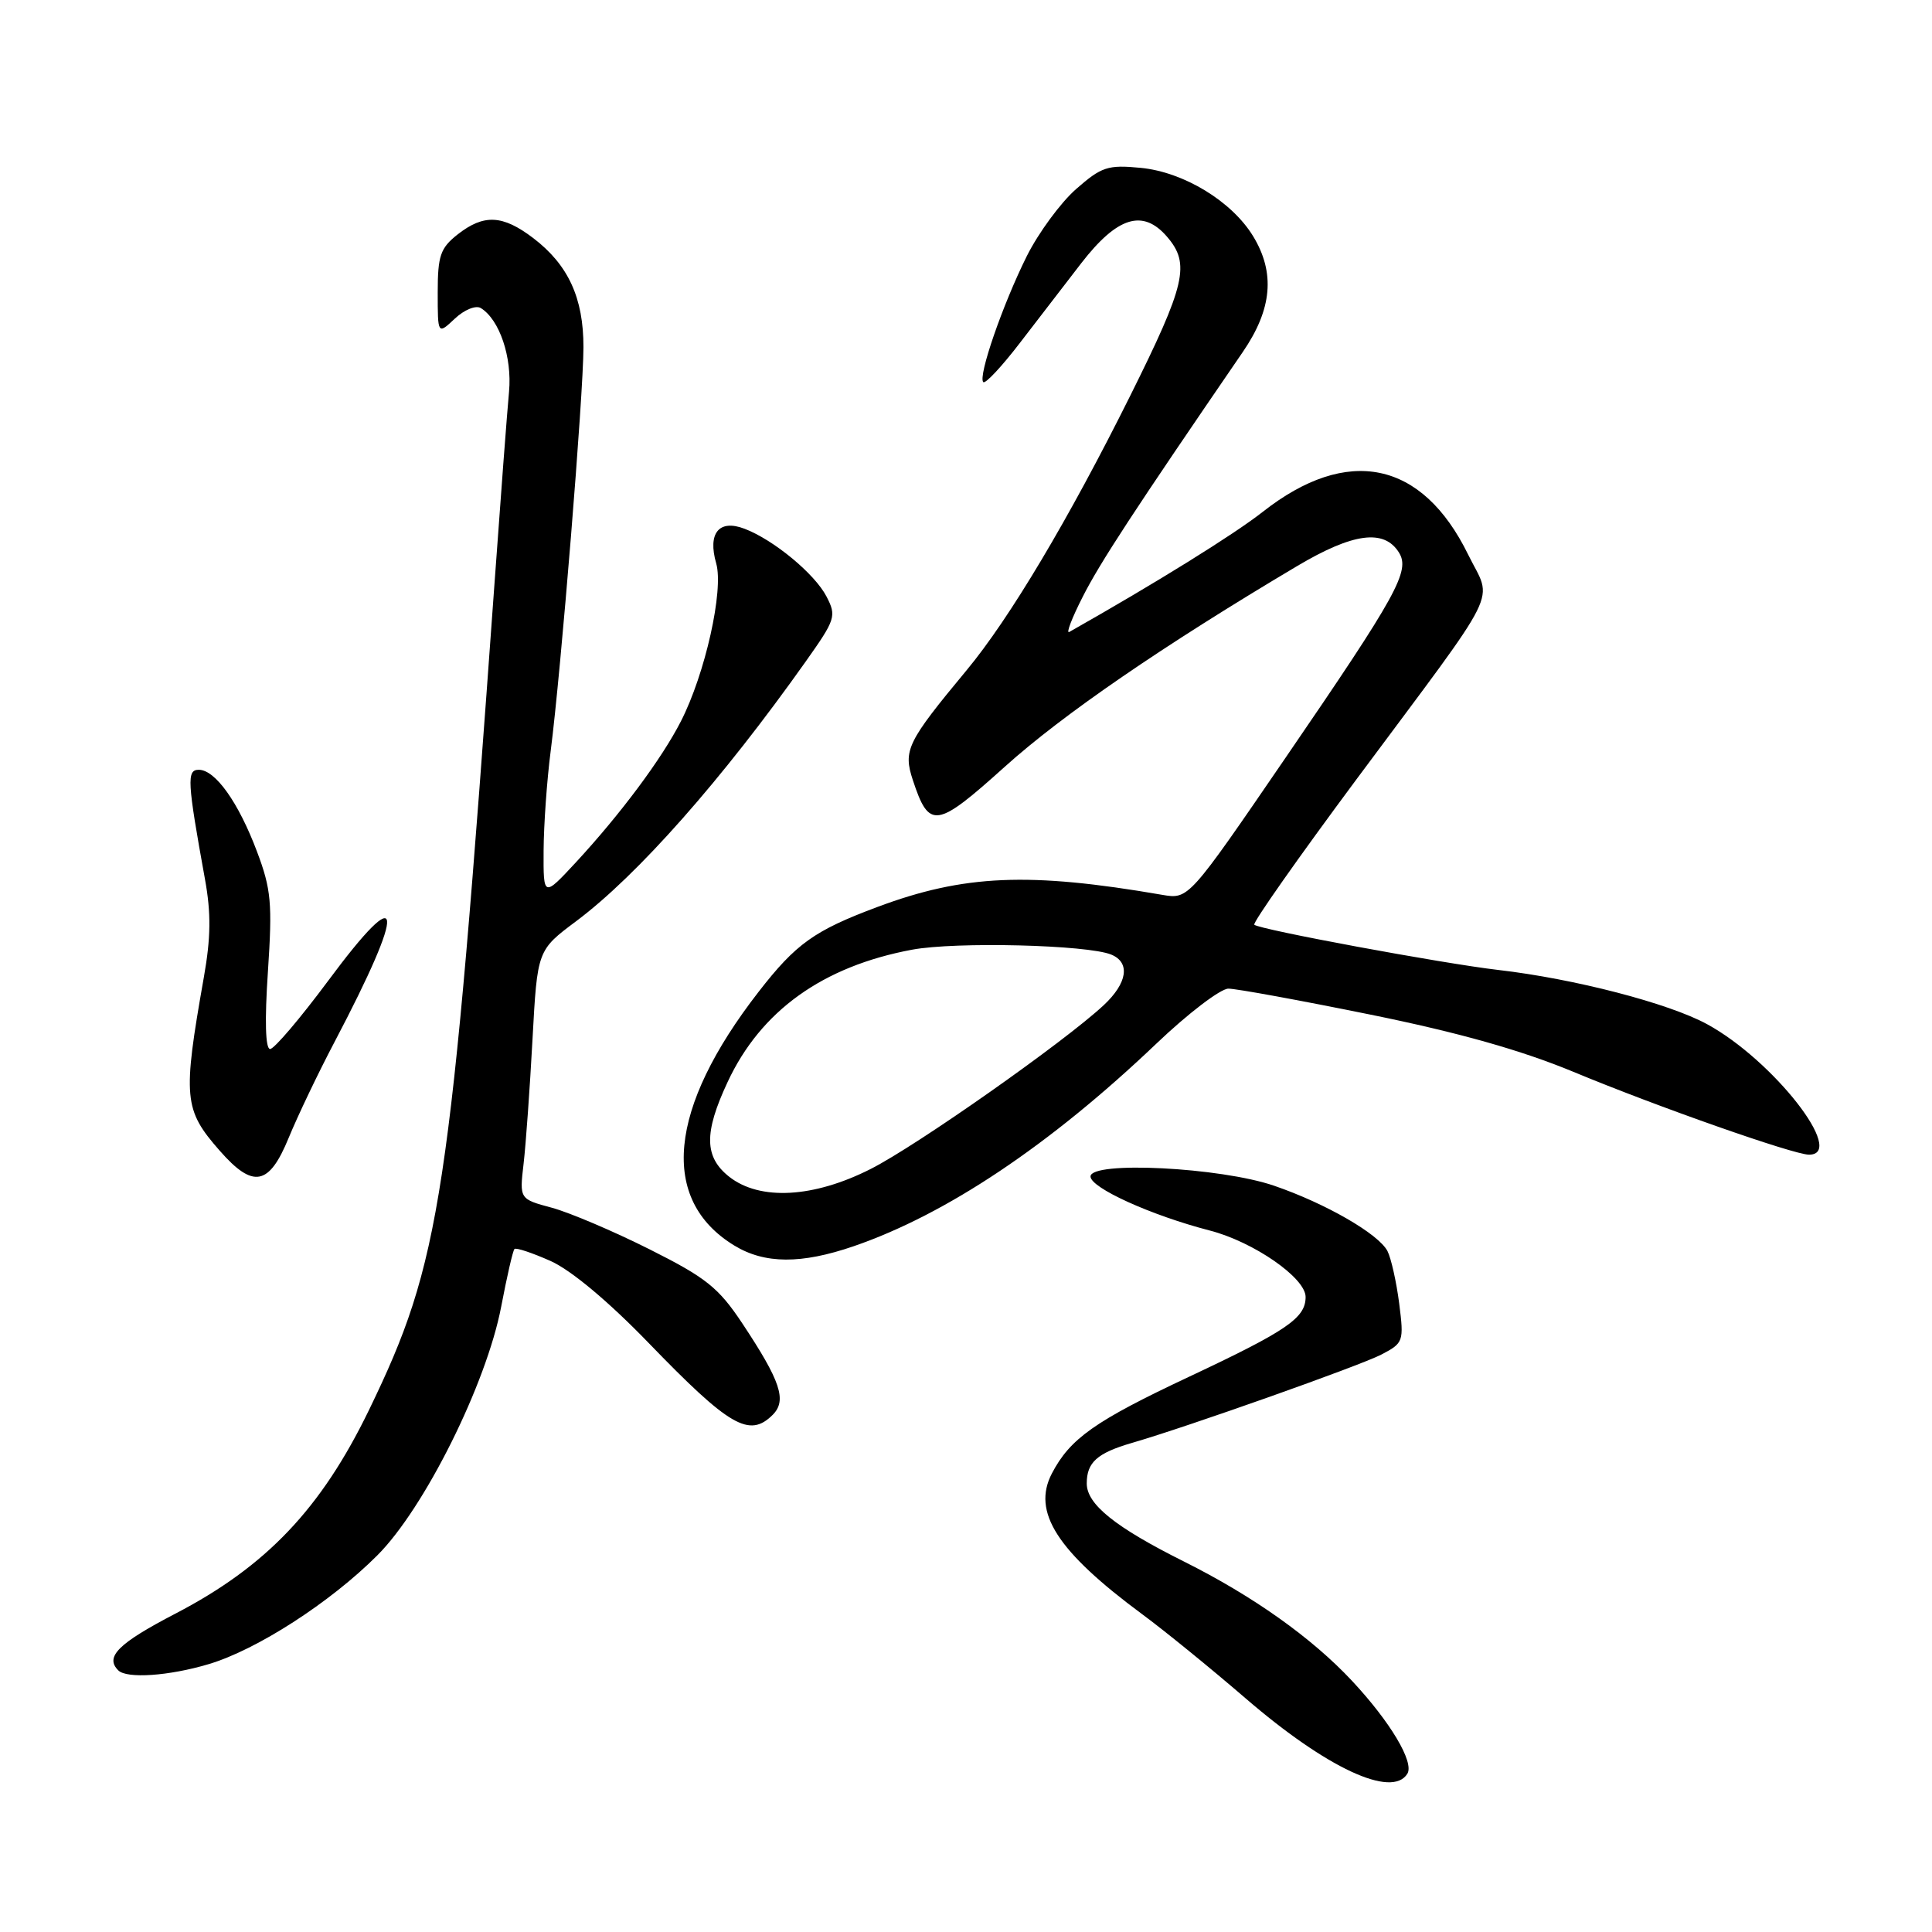<?xml version="1.0" encoding="UTF-8" standalone="no"?>
<!DOCTYPE svg PUBLIC "-//W3C//DTD SVG 1.1//EN" "http://www.w3.org/Graphics/SVG/1.1/DTD/svg11.dtd" >
<svg xmlns="http://www.w3.org/2000/svg" xmlns:xlink="http://www.w3.org/1999/xlink" version="1.1" viewBox="0 0 256 256">
 <g >
 <path fill="currentColor"
d=" M 186.48 235.03 C 187.42 233.51 184.23 228.16 179.14 222.71 C 173.81 217.01 166.04 211.49 156.88 206.91 C 147.77 202.36 144.00 199.33 144.00 196.57 C 144.00 193.77 145.37 192.54 150.00 191.19 C 157.47 189.02 180.11 180.99 183.01 179.50 C 185.97 177.96 186.04 177.77 185.40 172.71 C 185.03 169.84 184.33 166.73 183.85 165.78 C 182.68 163.51 175.68 159.47 168.84 157.12 C 161.73 154.67 144.50 153.81 144.50 155.89 C 144.50 157.40 152.56 161.05 160.30 163.05 C 166.11 164.55 173.00 169.33 173.00 171.85 C 173.00 174.64 170.57 176.31 157.53 182.44 C 145.08 188.29 141.79 190.62 139.38 195.24 C 136.72 200.35 140.06 205.55 151.37 213.91 C 154.26 216.04 160.42 221.05 165.06 225.05 C 175.78 234.29 184.45 238.32 186.48 235.03 Z  M 27.64 220.51 C 34.01 218.62 43.76 212.34 49.99 206.10 C 56.25 199.85 64.46 183.35 66.41 173.14 C 67.17 169.15 67.96 165.70 68.17 165.50 C 68.38 165.29 70.53 166.01 72.96 167.09 C 75.68 168.31 80.64 172.46 85.93 177.93 C 96.68 189.05 99.29 190.56 102.39 187.47 C 104.29 185.56 103.44 183.01 98.35 175.34 C 95.21 170.62 93.57 169.30 86.07 165.54 C 81.31 163.15 75.48 160.67 73.12 160.03 C 68.83 158.88 68.83 158.88 69.38 154.19 C 69.68 151.61 70.21 144.19 70.56 137.71 C 71.20 125.91 71.20 125.91 76.35 122.06 C 84.49 115.97 95.64 103.35 106.78 87.63 C 110.71 82.08 110.86 81.63 109.52 79.05 C 107.97 76.04 102.50 71.52 98.65 70.06 C 95.27 68.77 93.75 70.64 94.90 74.65 C 95.92 78.21 93.44 89.30 90.21 95.60 C 87.68 100.55 82.25 107.83 76.36 114.21 C 72.00 118.91 72.00 118.91 72.03 112.71 C 72.05 109.29 72.47 103.35 72.97 99.50 C 74.33 88.96 77.31 52.26 77.31 46.00 C 77.32 39.48 75.30 35.09 70.66 31.55 C 66.60 28.46 64.11 28.34 60.63 31.07 C 58.35 32.87 58.00 33.89 58.00 38.75 C 58.00 44.35 58.00 44.35 60.27 42.22 C 61.52 41.04 63.05 40.42 63.71 40.82 C 66.19 42.35 67.87 47.32 67.45 51.90 C 67.21 54.43 66.34 65.95 65.51 77.50 C 59.65 159.06 58.41 167.18 48.90 186.82 C 42.55 199.91 35.29 207.55 23.25 213.81 C 15.68 217.75 13.87 219.54 15.67 221.33 C 16.79 222.46 22.38 222.08 27.64 220.51 Z  M 113.12 165.13 C 125.39 160.91 139.10 151.74 153.19 138.32 C 157.41 134.29 161.73 131.00 162.77 131.00 C 163.81 131.00 172.28 132.55 181.58 134.44 C 193.30 136.82 201.58 139.16 208.50 142.03 C 219.61 146.65 237.68 153.00 239.70 153.00 C 244.74 153.00 234.95 140.47 226.18 135.70 C 221.09 132.93 208.62 129.69 198.50 128.52 C 191.17 127.67 166.82 123.16 166.20 122.53 C 165.95 122.29 172.04 113.63 179.72 103.29 C 199.33 76.92 197.76 80.07 194.54 73.49 C 188.45 61.04 178.56 58.98 167.31 67.83 C 163.52 70.81 153.16 77.25 141.68 83.74 C 141.23 83.99 142.03 81.89 143.47 79.07 C 145.73 74.60 150.22 67.73 164.67 46.65 C 168.57 40.97 169.00 36.15 166.04 31.29 C 163.21 26.66 156.84 22.79 151.14 22.24 C 146.80 21.82 145.95 22.10 142.59 25.05 C 140.54 26.85 137.61 30.84 136.07 33.91 C 132.87 40.32 129.56 49.89 130.29 50.63 C 130.56 50.90 132.75 48.56 135.14 45.44 C 137.54 42.31 141.19 37.57 143.26 34.89 C 148.05 28.70 151.44 27.65 154.64 31.37 C 157.74 34.97 157.12 37.66 149.73 52.50 C 141.60 68.82 133.75 81.99 128.08 88.81 C 120.18 98.33 119.65 99.41 120.96 103.38 C 123.12 109.92 124.05 109.78 133.16 101.58 C 140.82 94.68 154.08 85.58 171.87 75.01 C 179.28 70.61 183.39 70.06 185.36 73.20 C 186.89 75.64 185.18 78.74 170.36 100.38 C 157.50 119.17 157.50 119.17 154.00 118.57 C 136.33 115.52 127.72 115.89 116.23 120.19 C 107.91 123.30 105.47 125.04 100.52 131.42 C 88.51 146.88 87.36 158.98 97.30 165.04 C 101.32 167.49 106.17 167.52 113.12 165.13 Z  M 38.26 150.75 C 39.45 147.86 42.17 142.16 44.32 138.08 C 53.94 119.78 53.57 116.35 43.46 129.99 C 39.78 134.94 36.33 139.00 35.79 139.00 C 35.17 139.00 35.06 135.25 35.50 128.75 C 36.10 119.69 35.94 117.84 34.05 112.83 C 31.60 106.32 28.53 102.00 26.34 102.00 C 24.72 102.00 24.81 103.53 27.16 116.50 C 27.98 121.00 27.94 124.25 27.01 129.50 C 24.19 145.47 24.34 147.04 29.12 152.48 C 33.54 157.52 35.65 157.13 38.26 150.75 Z  M 96.63 155.93 C 93.32 153.32 93.26 150.12 96.40 143.40 C 100.79 133.95 109.01 128.05 120.85 125.84 C 126.63 124.76 144.11 125.19 147.25 126.49 C 149.80 127.54 149.39 130.26 146.25 133.19 C 141.04 138.05 121.49 151.80 115.38 154.89 C 107.81 158.73 100.70 159.12 96.63 155.93 Z "/>
</g>
</svg>